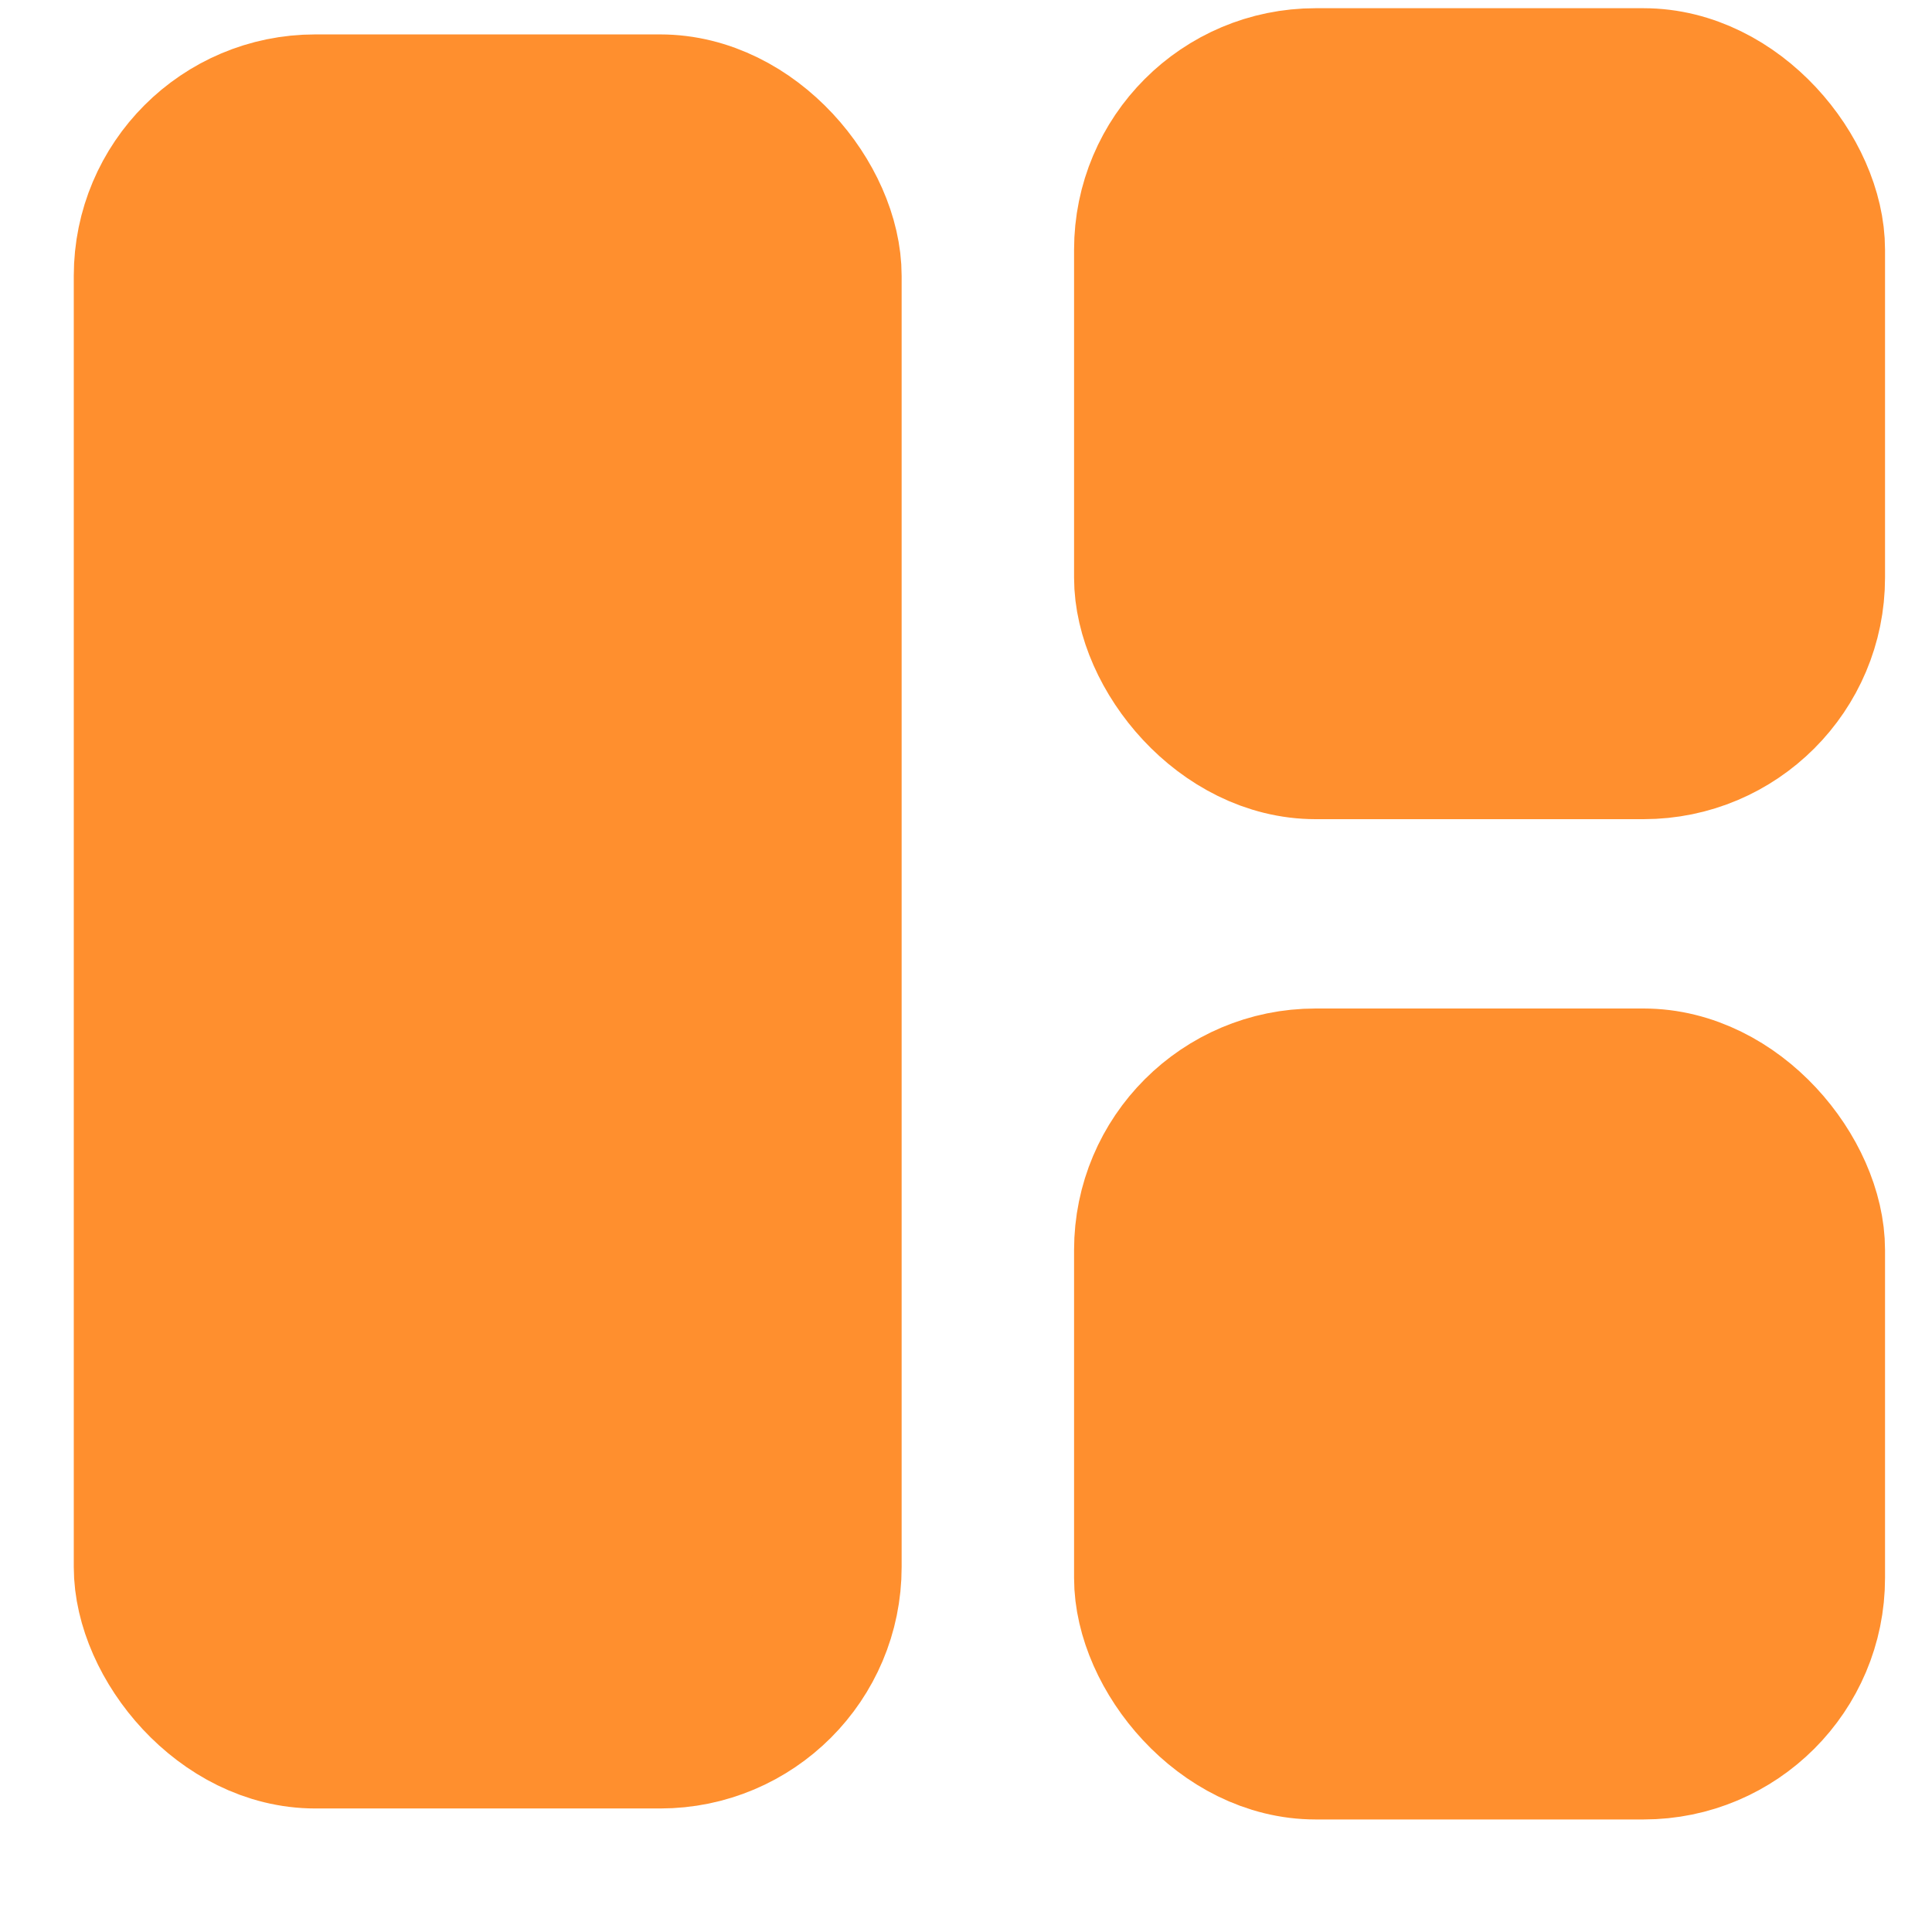 <svg width="16" height="16" viewBox="0 0 16 16" fill="none" xmlns="http://www.w3.org/2000/svg">
<rect x="1.211" y="0.885" width="5.656" height="13.492" rx="1.4" fill="#FF8F2E" stroke="#FF8F2E" stroke-width="1.2"/>
<rect x="9.495" y="0.668" width="5.516" height="5.516" rx="1.4" fill="#FF8F2E" stroke="#FF8F2E" stroke-width="1.2"/>
<rect x="9.495" y="8.952" width="5.516" height="5.516" rx="1.4" fill="#FF8F2E" stroke="#FF8F2E" stroke-width="1.2"/>
</svg>
